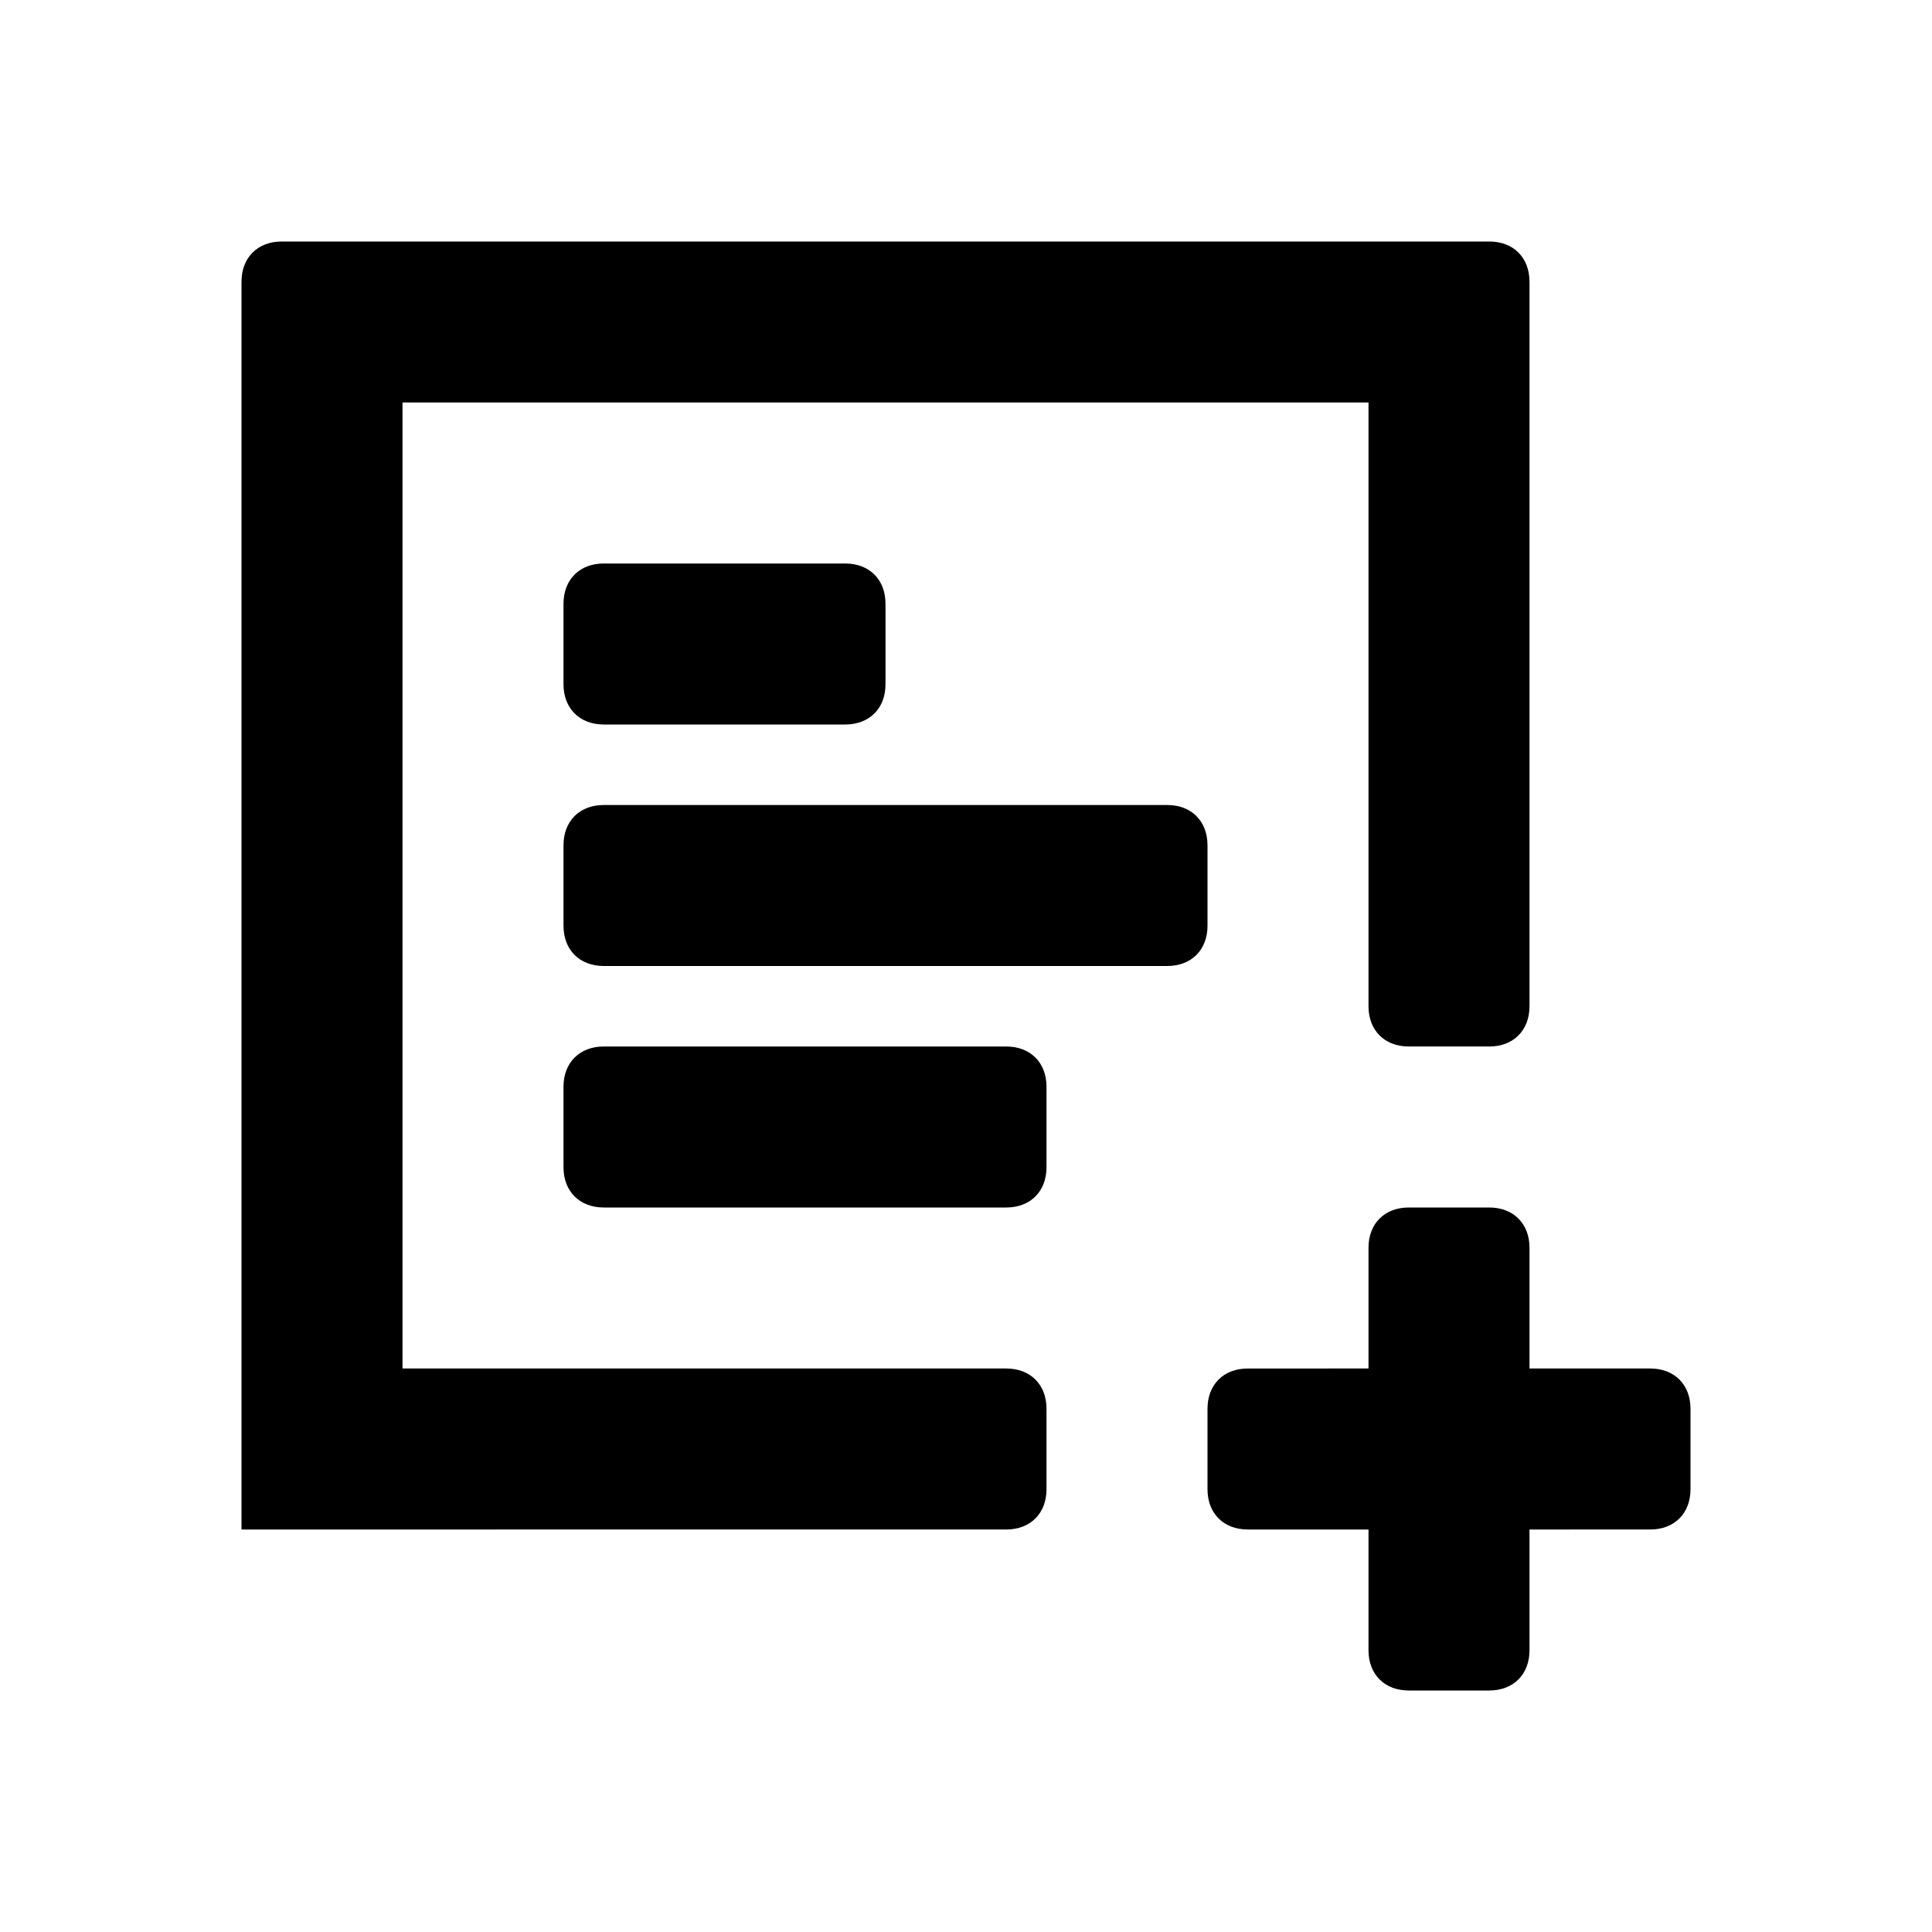 <svg xmlns="http://www.w3.org/2000/svg" width="24" height="24" class="wd-icon-box-text-plus wd-icon" focusable="false" role="presentation" viewBox="0 0 24 24"><g fill-rule="nonzero" class="wd-icon-container"><path d="M7 13.5c0-.3.2-.5.5-.5h5c.3 0 .5.2.5.5v1c0 .3-.2.5-.5.5h-5c-.3 0-.5-.2-.5-.5v-1zm0-3c0-.3.2-.5.5-.5h7c.3 0 .5.2.5.5v1c0 .3-.2.5-.5.5h-7c-.3 0-.5-.2-.5-.5v-1zm0-3c0-.3.2-.5.5-.5h3c.3 0 .5.2.5.5v1c0 .3-.2.5-.5.5h-3c-.3 0-.5-.2-.5-.5v-1zM19 19v1.5c0 .3-.2.5-.5.5h-1c-.3 0-.5-.2-.5-.5V19h-1.5c-.3 0-.5-.2-.5-.5v-1c0-.3.2-.5.5-.5H17v-1.5c0-.3.2-.5.5-.5h1c.3 0 .5.2.5.5V17h1.5c.3 0 .5.2.5.5v1c0 .3-.2.5-.5.5H19z" class="wd-icon-accent"/><path d="M18.5 3c.3 0 .5.2.5.5v9c0 .3-.2.5-.5.5h-1c-.3 0-.5-.2-.5-.5V5H5v12h7.5c.3 0 .5.2.5.5v1c0 .3-.2.5-.5.5H3V3.5c0-.3.2-.5.5-.5h15z" class="wd-icon-fill"/></g></svg>